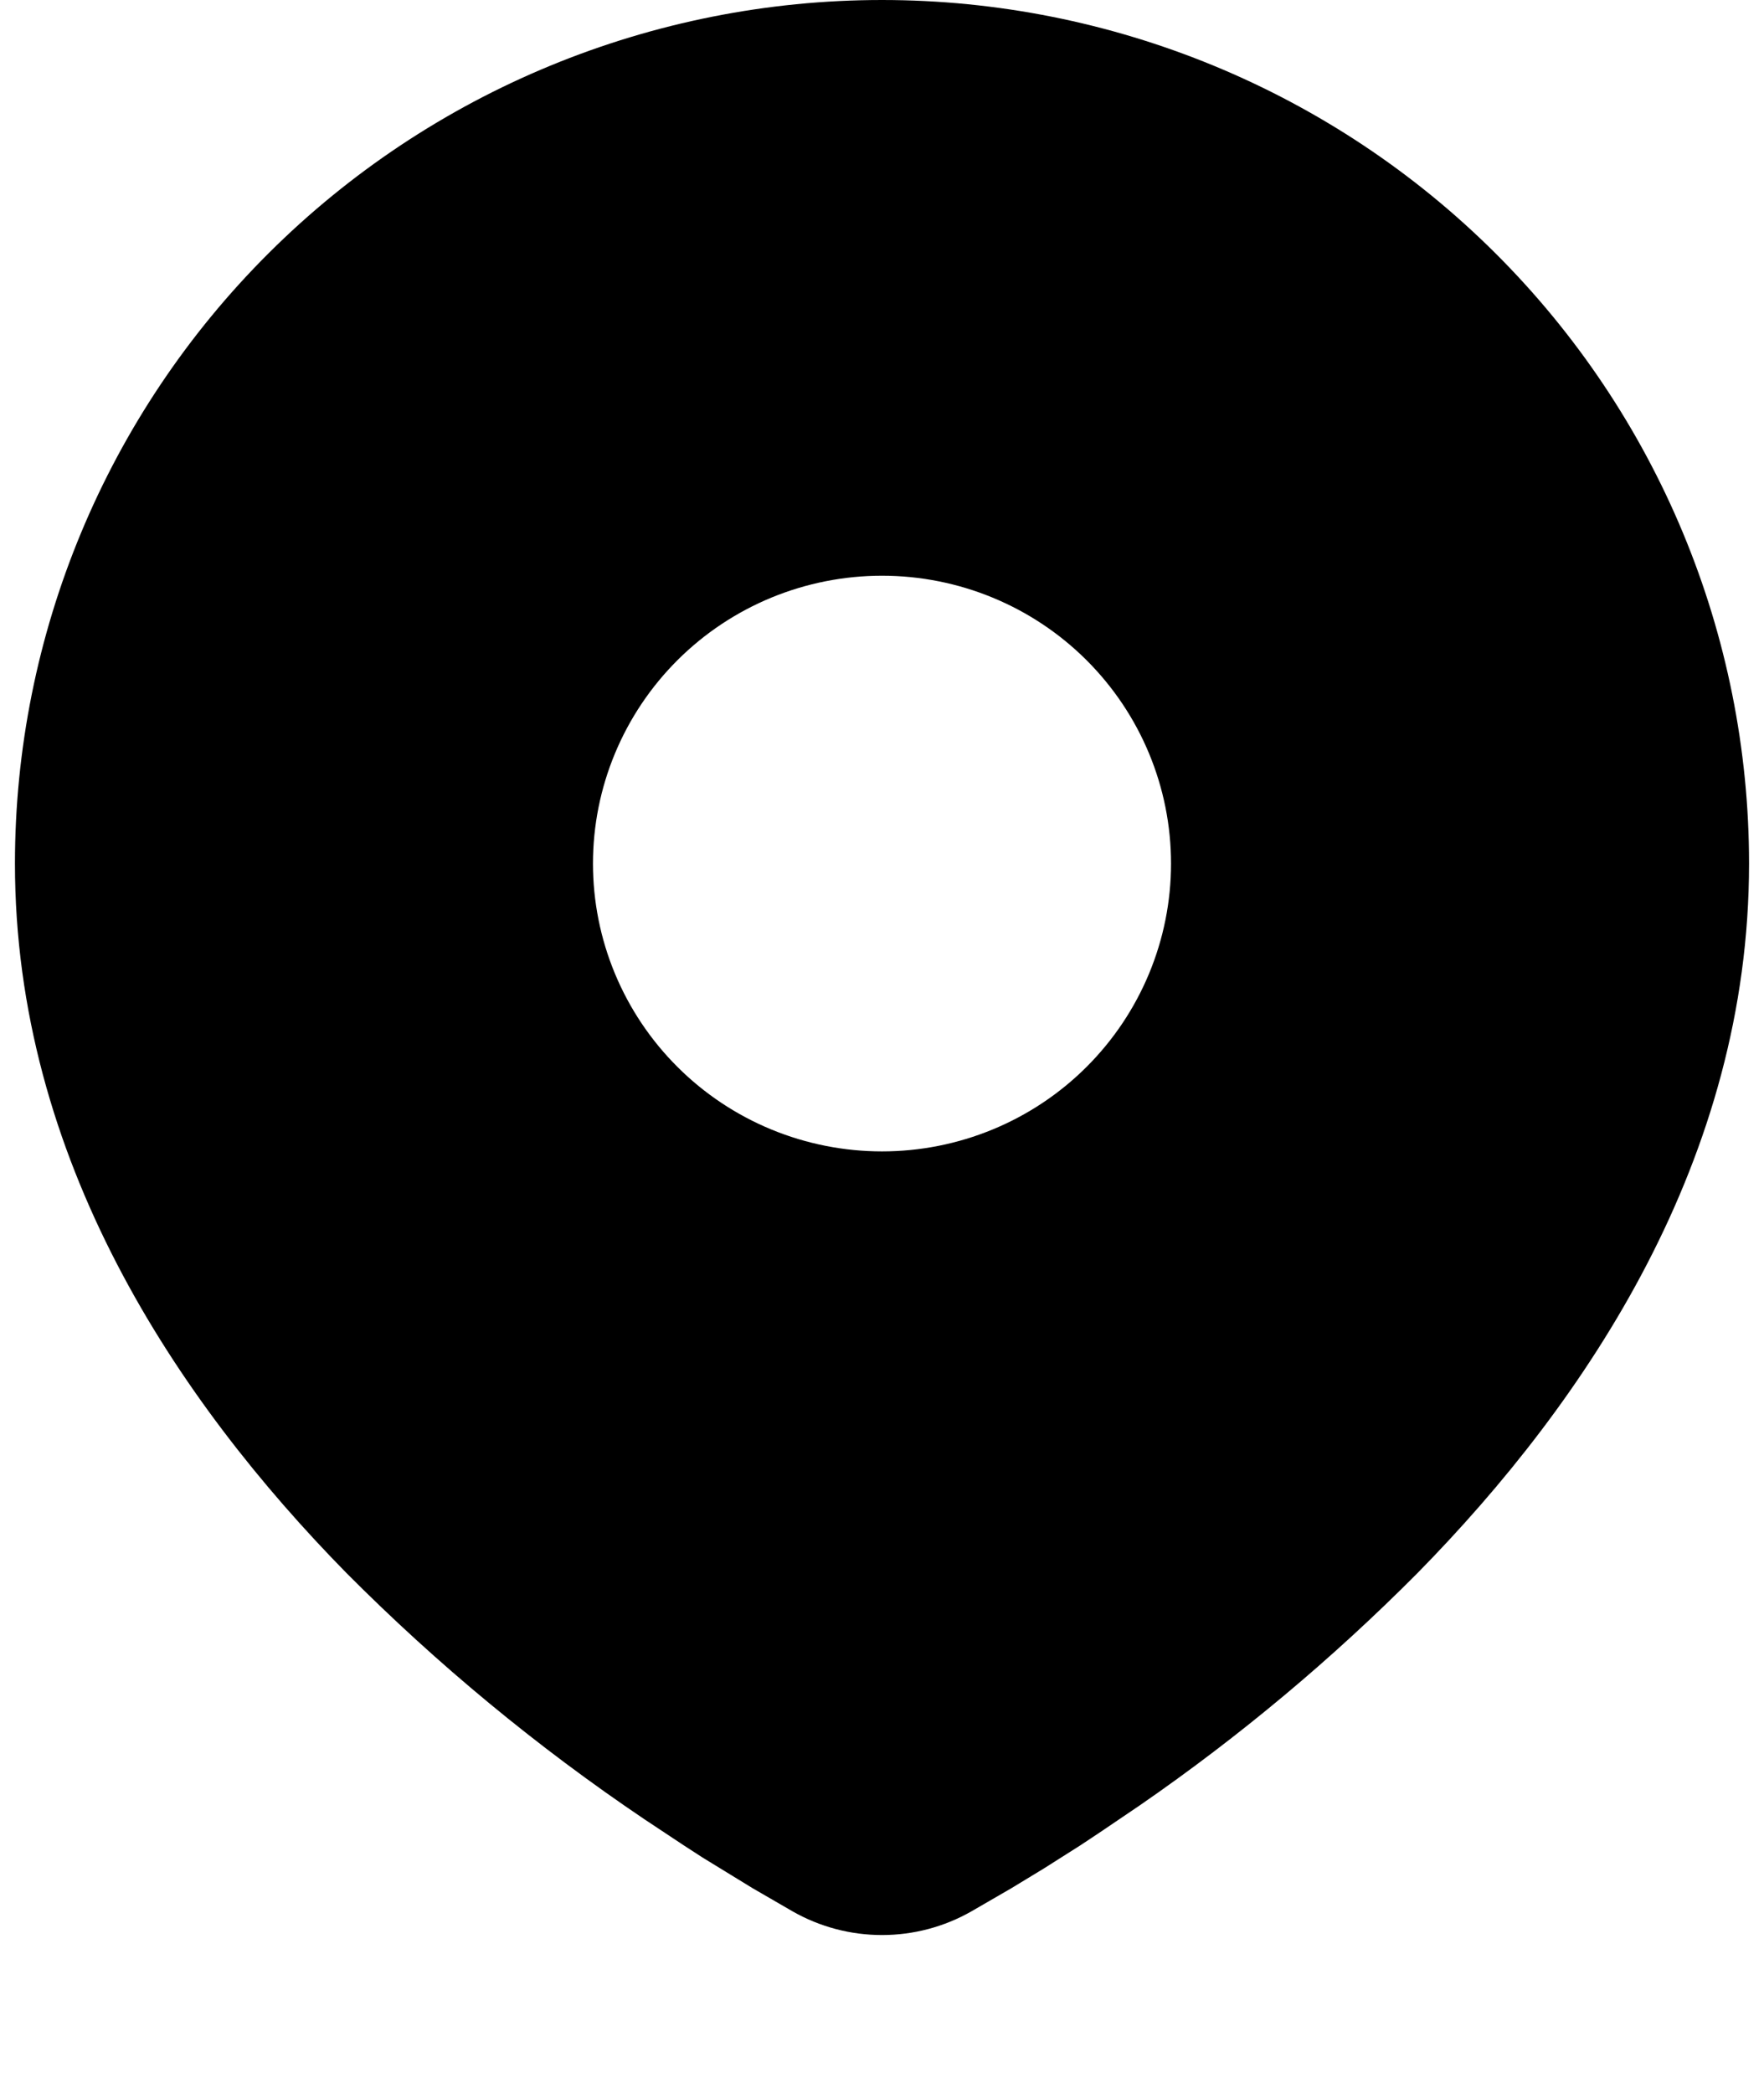 <svg width="59" height="70" viewBox="0 0 59 70" fill="none" xmlns="http://www.w3.org/2000/svg">
<path d="M29.5 0C37.191 0 44.568 3.043 50.006 8.459C55.445 13.875 58.5 21.221 58.5 28.881C58.5 38.745 53.1 46.819 47.409 52.611C44.566 55.473 41.464 58.069 38.142 60.364L36.769 61.294L36.125 61.721L34.91 62.491L33.827 63.149L32.487 63.925C31.577 64.443 30.548 64.715 29.5 64.715C28.452 64.715 27.423 64.443 26.513 63.925L25.173 63.149L23.497 62.122L22.878 61.721L21.557 60.845C17.974 58.43 14.636 55.672 11.591 52.611C5.9 46.815 0.5 38.745 0.5 28.881C0.5 21.221 3.555 13.875 8.994 8.459C14.432 3.043 21.809 0 29.5 0ZM29.5 19.254C28.231 19.254 26.974 19.503 25.801 19.986C24.628 20.47 23.562 21.179 22.665 22.073C21.767 22.967 21.055 24.029 20.569 25.197C20.083 26.364 19.833 27.616 19.833 28.881C19.833 30.145 20.083 31.397 20.569 32.565C21.055 33.733 21.767 34.794 22.665 35.688C23.562 36.582 24.628 37.291 25.801 37.775C26.974 38.258 28.231 38.507 29.5 38.507C32.064 38.507 34.523 37.493 36.335 35.688C38.148 33.882 39.167 31.434 39.167 28.881C39.167 26.327 38.148 23.879 36.335 22.073C34.523 20.268 32.064 19.254 29.5 19.254Z" fill="black"/>
</svg>

